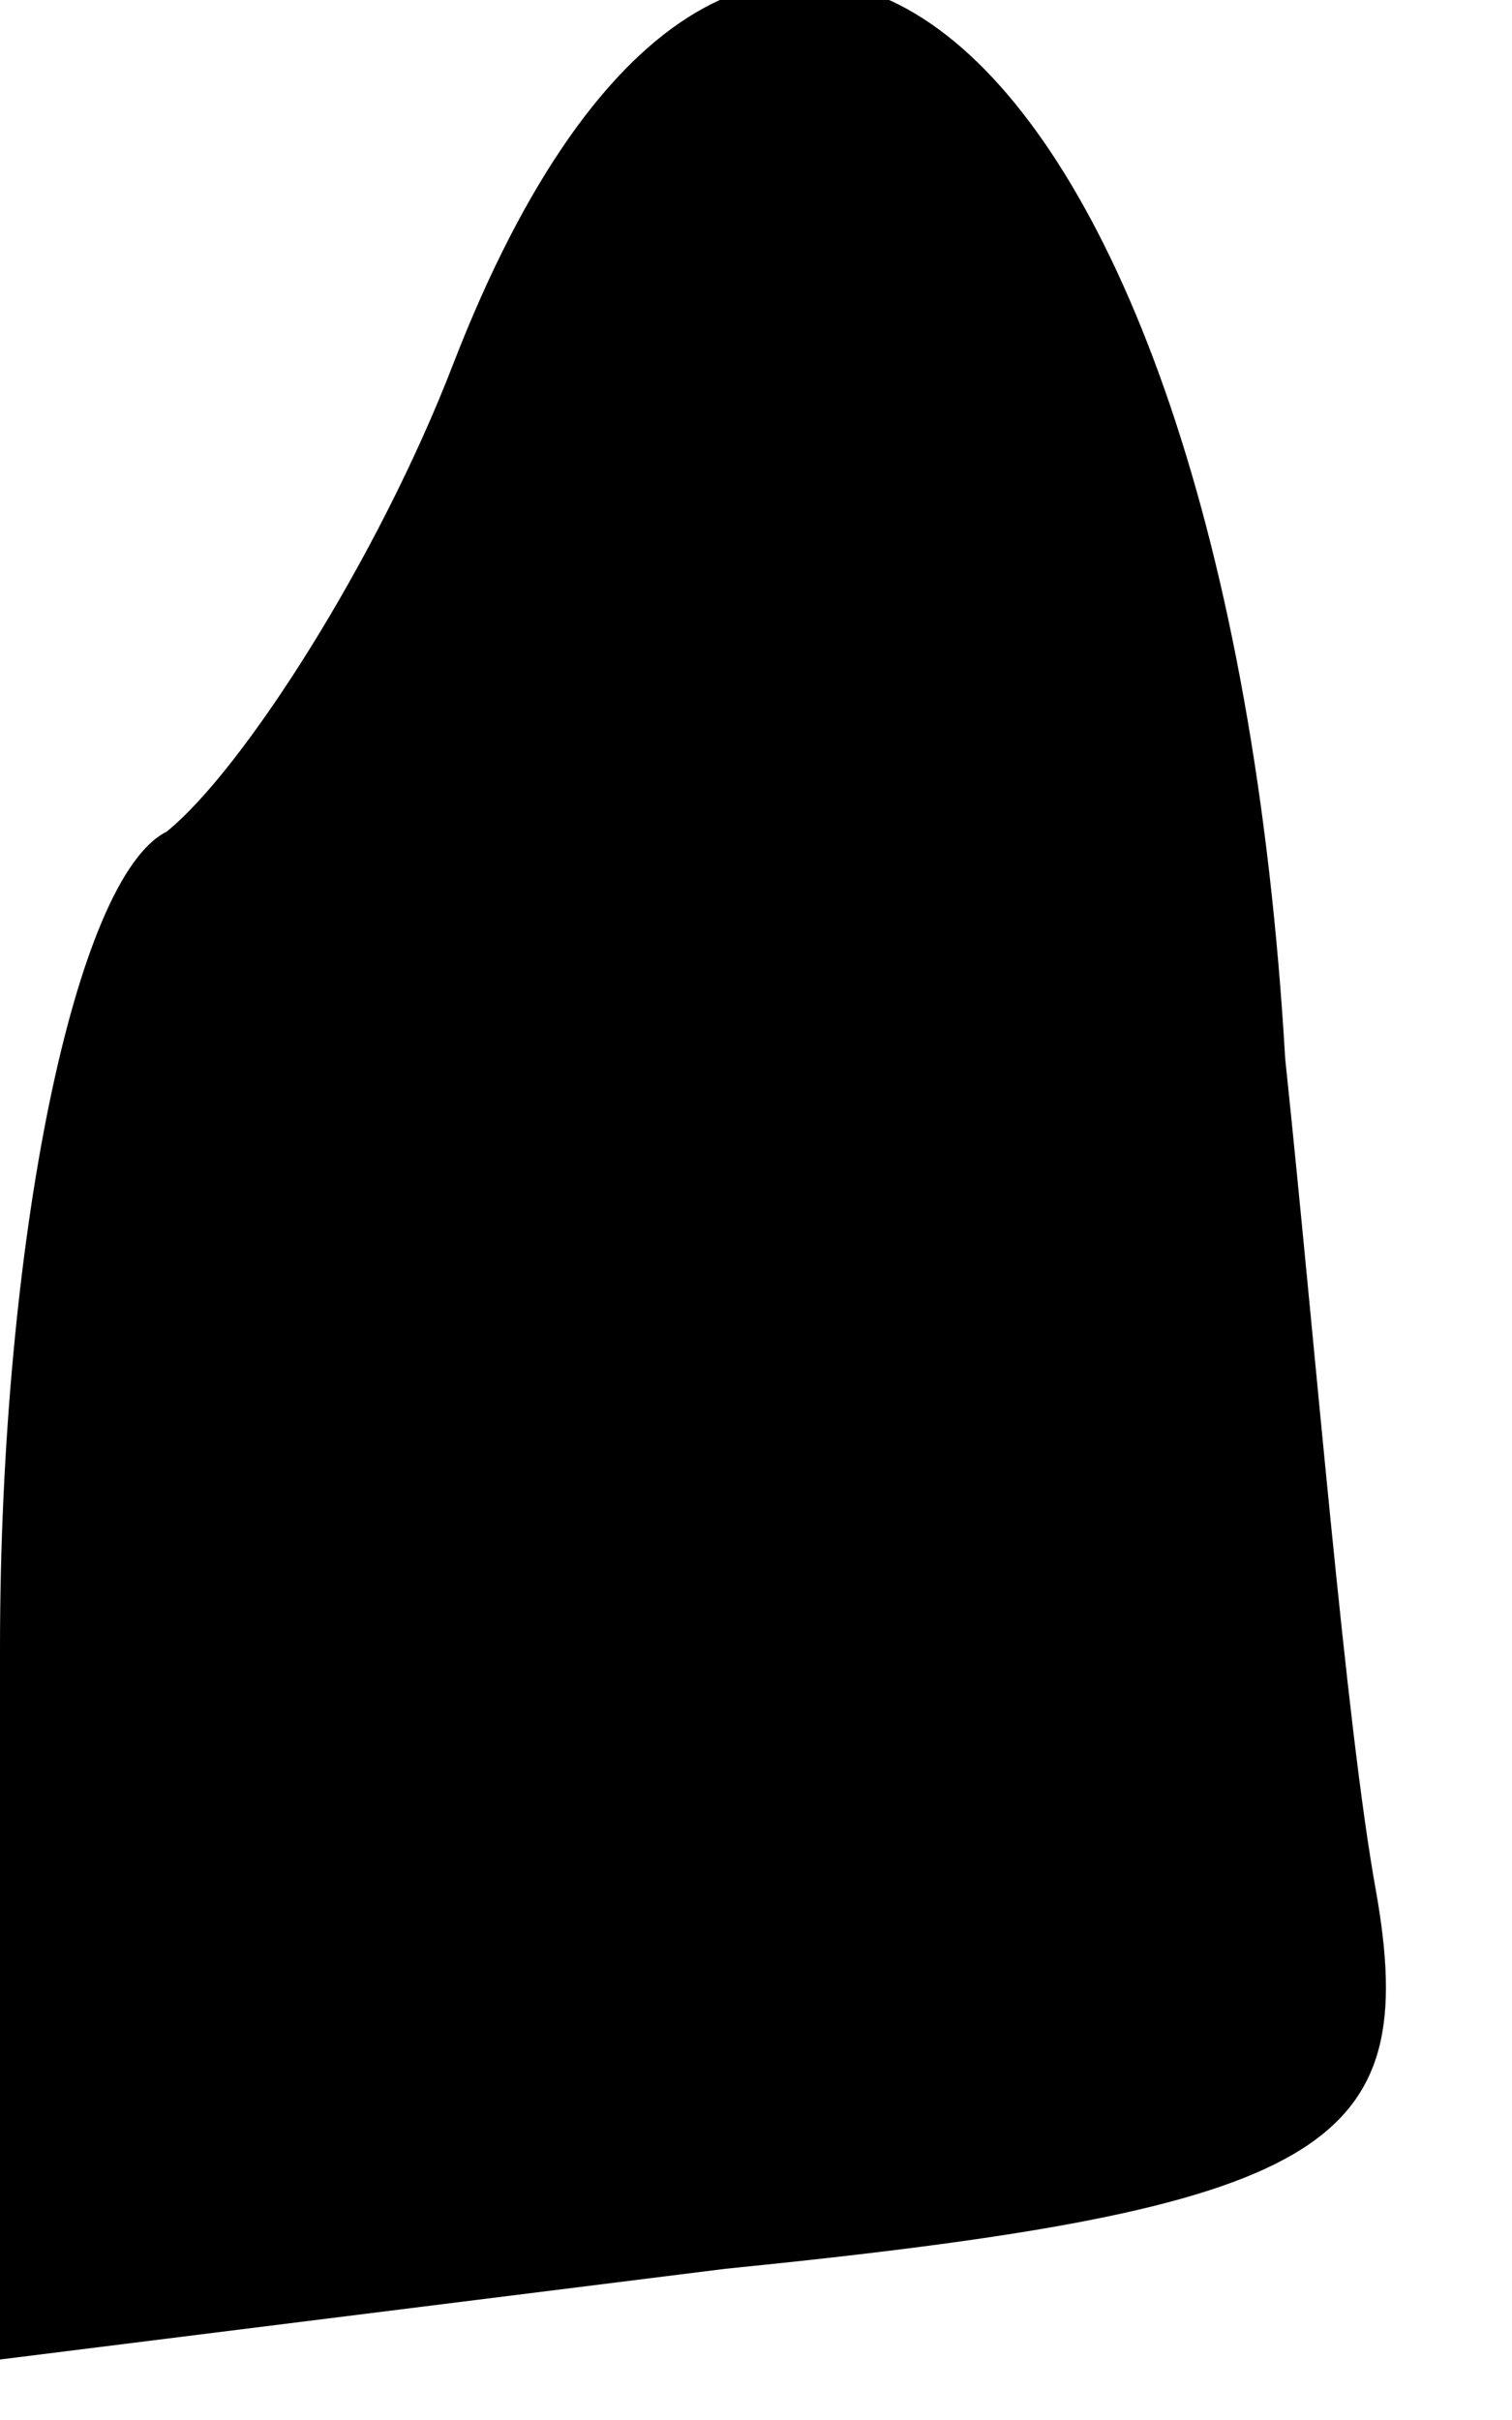 <?xml version="1.0" standalone="no"?>
<!DOCTYPE svg PUBLIC "-//W3C//DTD SVG 20010904//EN"
 "http://www.w3.org/TR/2001/REC-SVG-20010904/DTD/svg10.dtd">
<svg version="1.0" xmlns="http://www.w3.org/2000/svg"
 width="10pt" height="16pt" viewBox="0 0 10 16"
 preserveAspectRatio="xMidYMid meet">
<g transform="translate(0,16) scale(0.1,-0.1)"
fill="#000000" stroke="none">
<path fill="#000000" stroke="none" d="M30 136 c-5 -13 -14 -27 -19 -31 -6 -3
-11 -27 -11 -54 l0 -47 48 6 c40 4 46 8 43 25 -2 11 -4 36 -6 55 -4 69 -36 95
-55 46z"/>
</g>
</svg>
